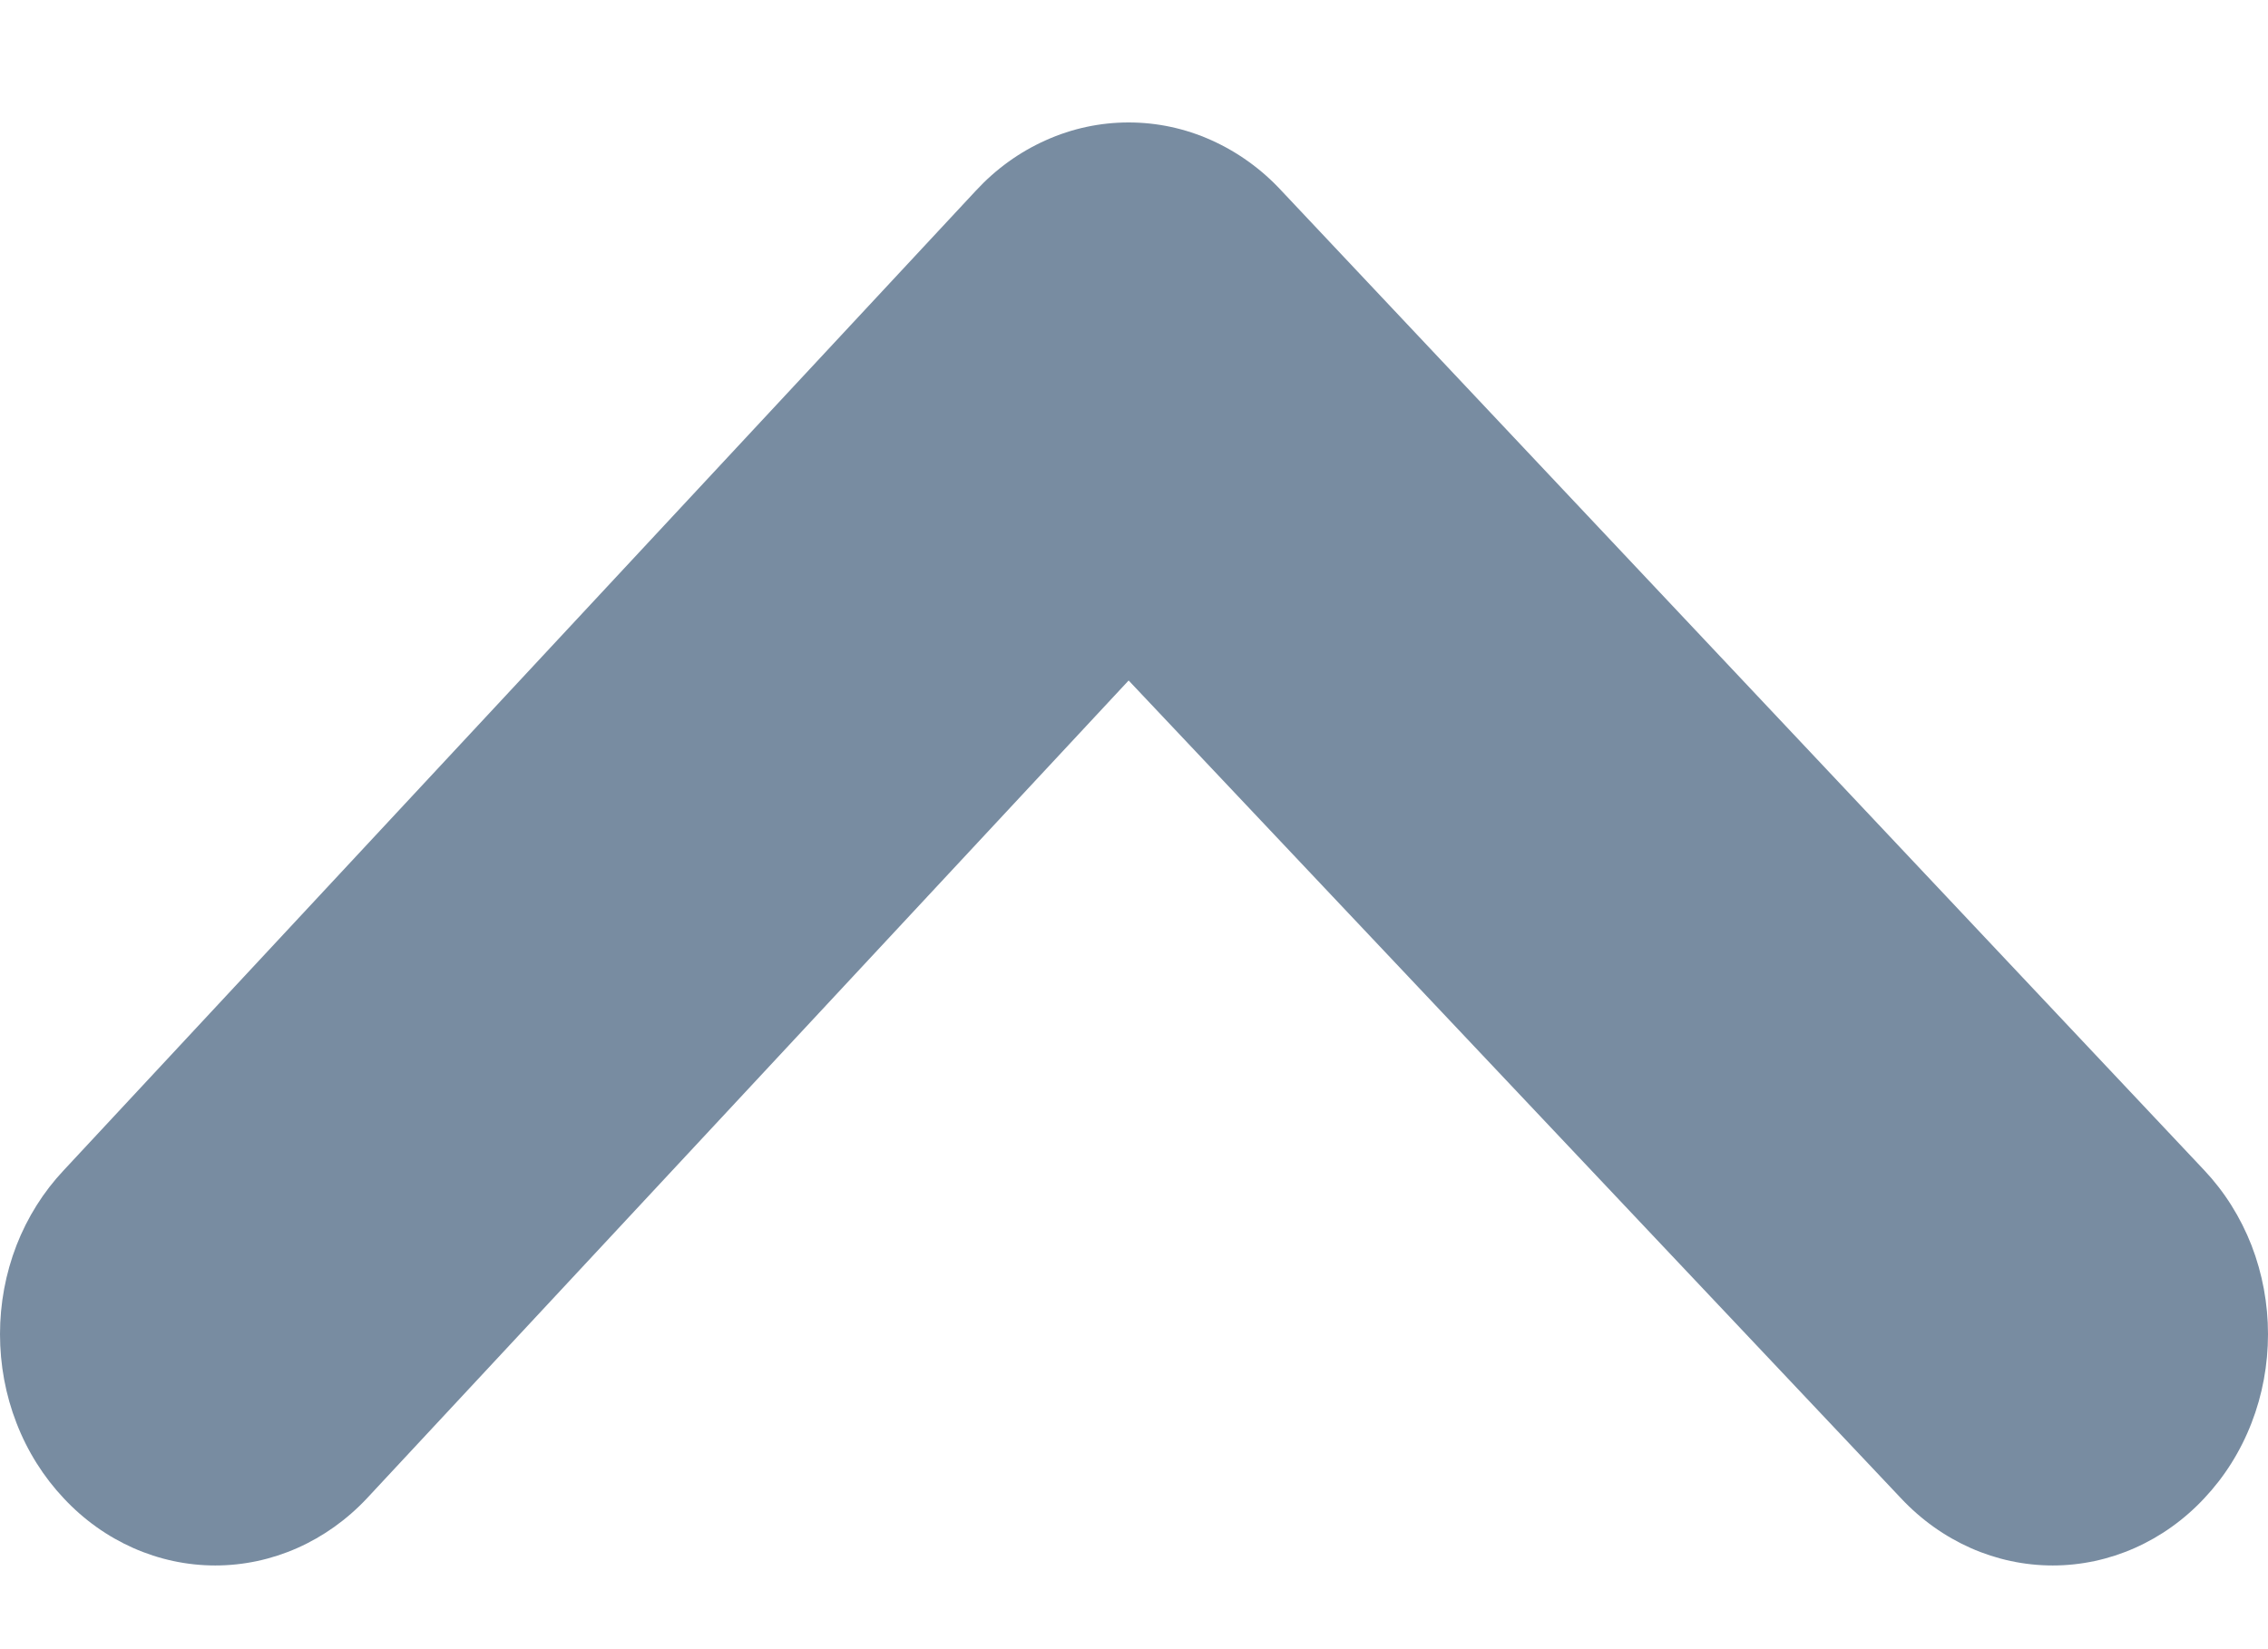 <svg width="11" height="8" viewBox="0 0 11 8" fill="none" xmlns="http://www.w3.org/2000/svg">
<path d="M10.691 7.268C10.496 7.477 10.231 7.594 9.956 7.594C9.68 7.594 9.416 7.477 9.22 7.268L5.474 3.301L1.78 7.268C1.584 7.477 1.32 7.594 1.044 7.594C0.769 7.594 0.504 7.477 0.309 7.268C0.211 7.164 0.133 7.04 0.08 6.903C0.027 6.767 0 6.62 0 6.472C0 6.324 0.027 6.178 0.08 6.041C0.133 5.905 0.211 5.781 0.309 5.677L4.733 0.925C4.83 0.82 4.945 0.737 5.073 0.68C5.2 0.623 5.336 0.594 5.474 0.594C5.612 0.594 5.748 0.623 5.875 0.68C6.002 0.737 6.118 0.82 6.215 0.925L10.691 5.677C10.789 5.781 10.867 5.905 10.92 6.041C10.973 6.178 11 6.324 11 6.472C11 6.62 10.973 6.767 10.92 6.903C10.867 7.04 10.789 7.164 10.691 7.268Z" fill="#788CA1"/>
</svg>
